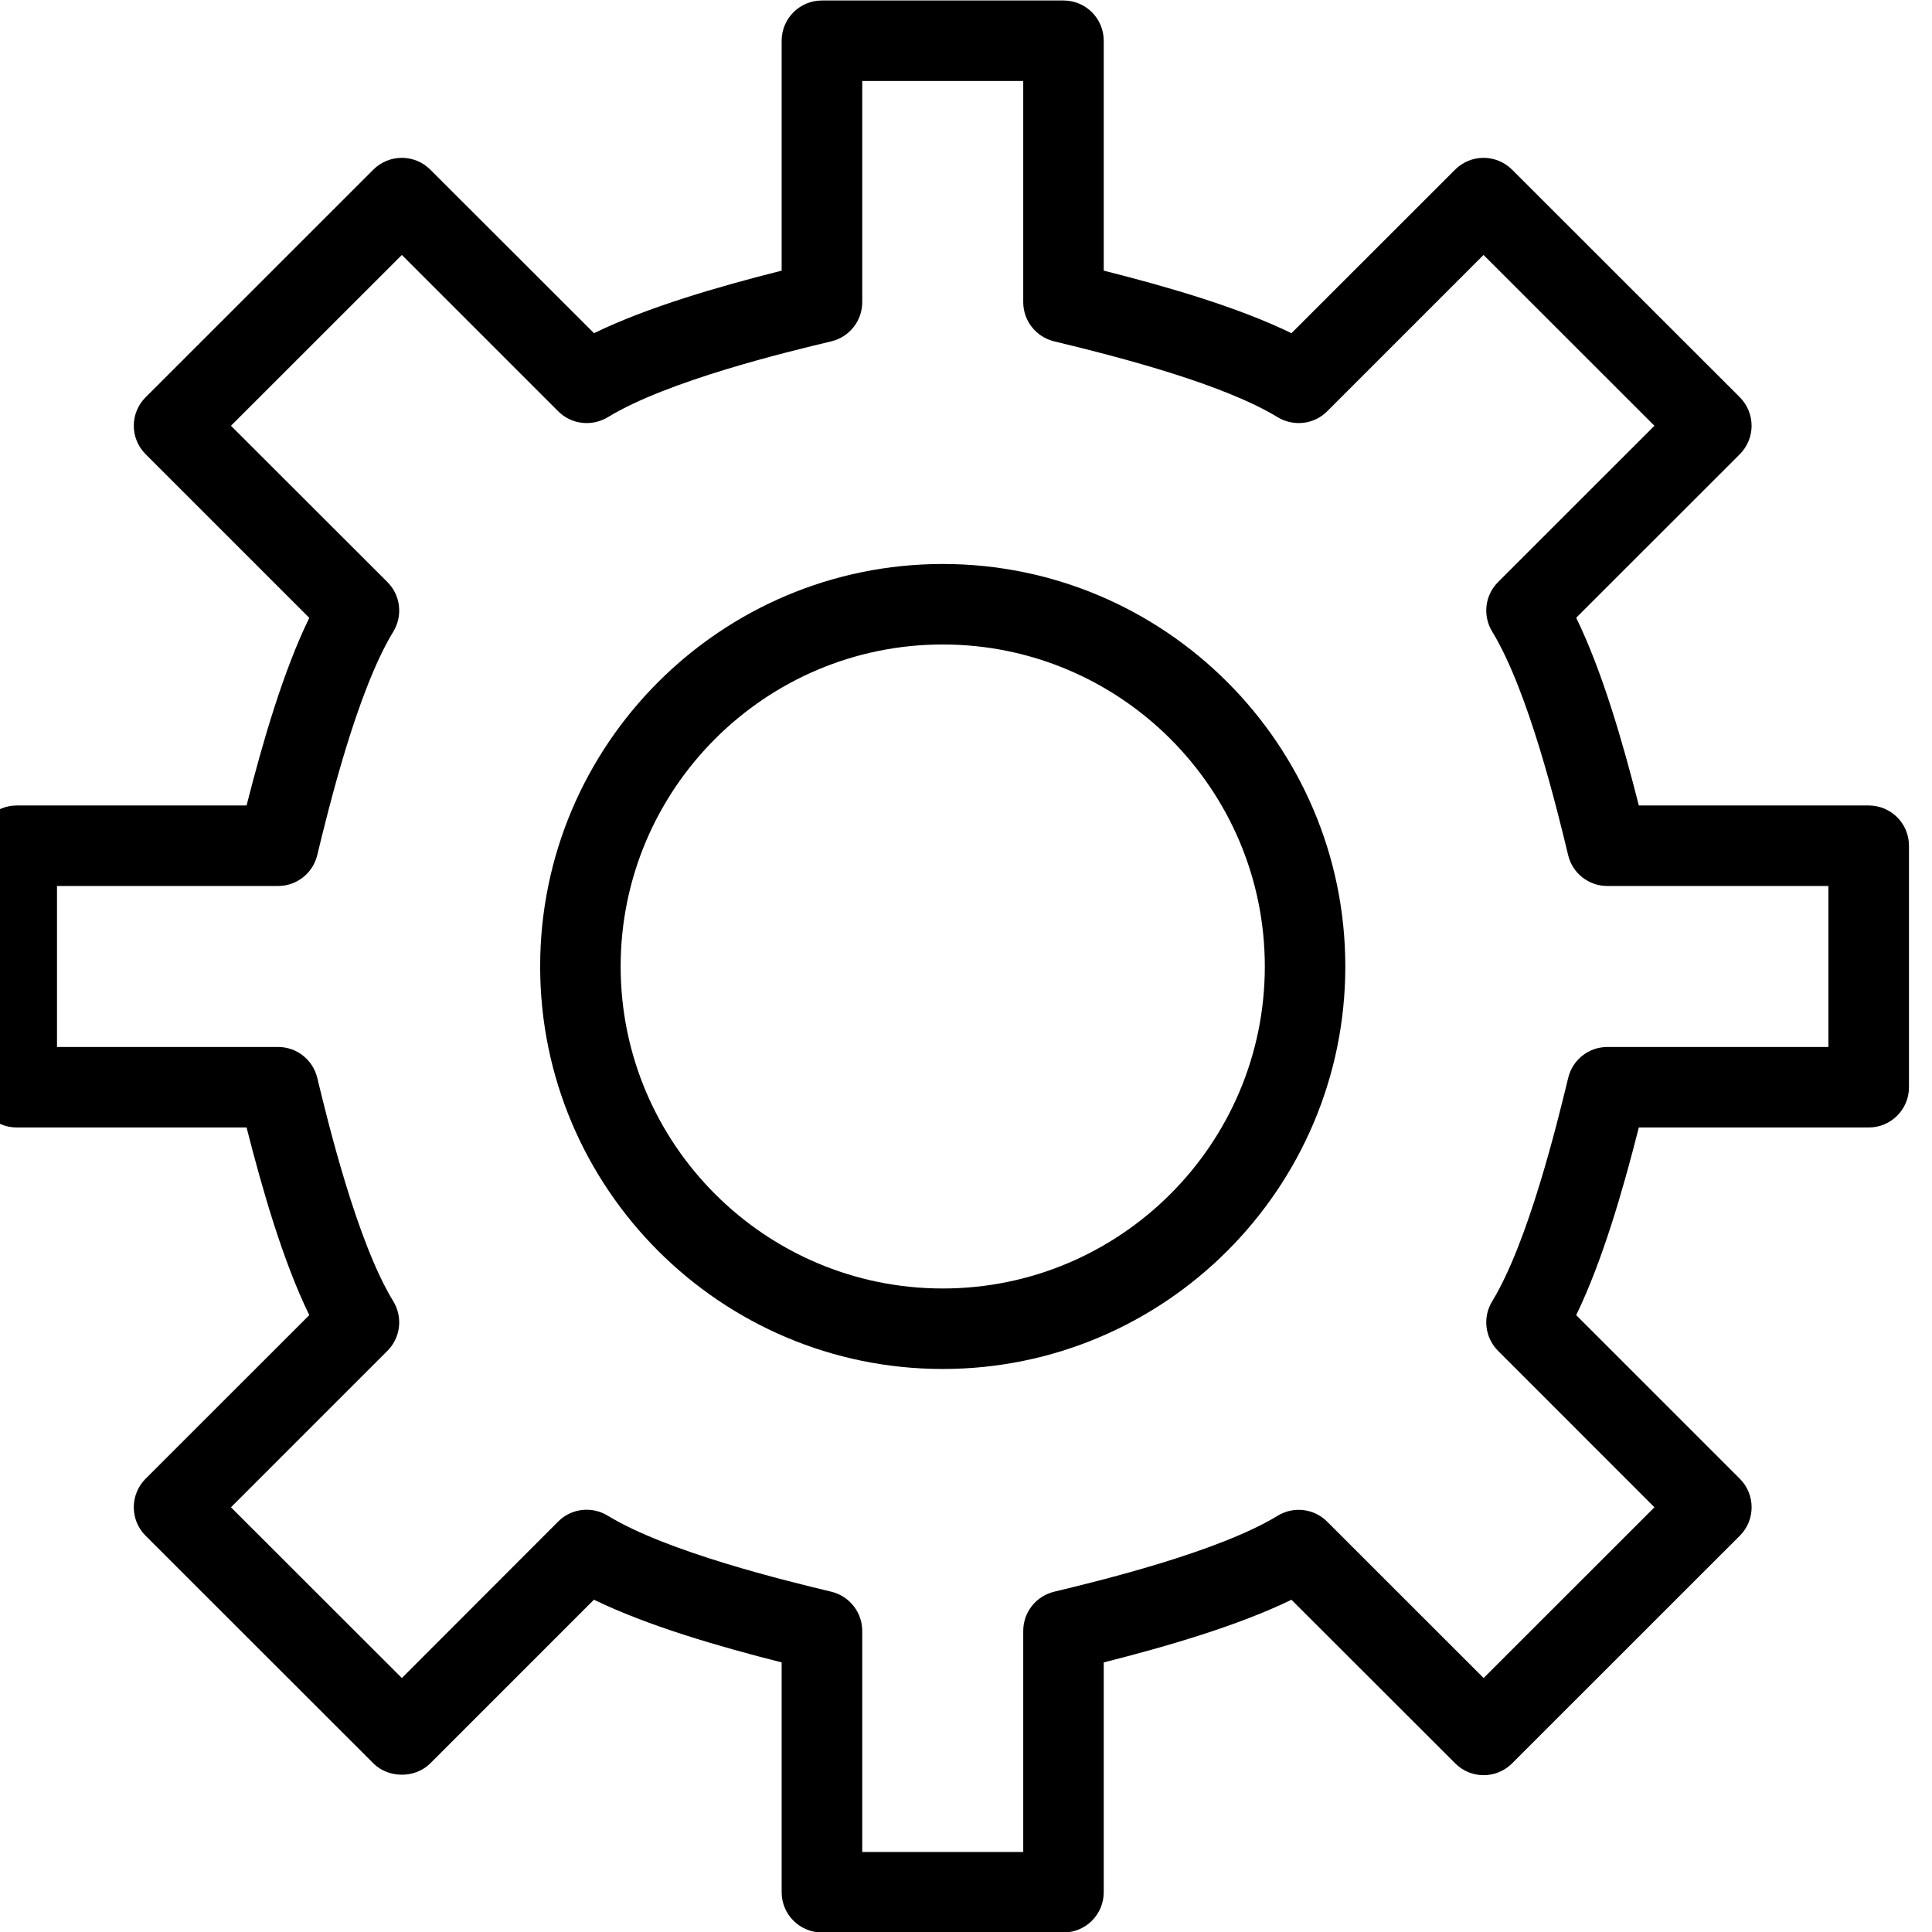 <?xml version="1.0" standalone="no"?><!-- Generator: Adobe Fireworks CS6, Export SVG Extension by Aaron Beall (http://fireworks.abeall.com) . Version: 0.6.1  --><!DOCTYPE svg PUBLIC "-//W3C//DTD SVG 1.1//EN" "http://www.w3.org/Graphics/SVG/1.1/DTD/svg11.dtd"><svg id="svg-options" viewBox="0 0 24 24" version="1.1"	xmlns="http://www.w3.org/2000/svg" xmlns:xlink="http://www.w3.org/1999/xlink" xml:space="preserve"	x="0px" y="0px" width="24px" height="24px">	<g>		<g>			<g>				<path d="M 13.211 24.006 L 10.211 24.006 C 9.934 24.006 9.71 23.782 9.71 23.506 L 9.71 20.651 C 8.919 20.451 8.042 20.195 7.378 19.872 L 5.345 21.905 C 5.158 22.093 4.826 22.093 4.638 21.905 L 1.808 19.077 C 1.714 18.983 1.662 18.856 1.662 18.724 C 1.662 18.591 1.714 18.464 1.808 18.37 L 3.842 16.337 C 3.519 15.674 3.264 14.797 3.063 14.006 L 0.208 14.006 C -0.068 14.006 -0.292 13.782 -0.292 13.506 L -0.292 10.506 C -0.292 10.229 -0.068 10.006 0.208 10.006 L 3.063 10.006 C 3.264 9.215 3.519 8.338 3.842 7.675 L 1.809 5.642 C 1.613 5.447 1.613 5.13 1.809 4.935 L 4.638 2.107 C 4.833 1.912 5.15 1.912 5.345 2.107 L 7.379 4.139 C 8.043 3.816 8.92 3.561 9.71 3.362 L 9.71 0.506 C 9.71 0.23 9.934 0.006 10.211 0.006 L 13.211 0.006 C 13.488 0.006 13.711 0.23 13.711 0.506 L 13.711 3.362 C 14.501 3.561 15.377 3.815 16.043 4.139 L 18.076 2.107 C 18.271 1.912 18.587 1.912 18.783 2.107 L 21.613 4.935 C 21.706 5.029 21.759 5.156 21.759 5.289 C 21.759 5.421 21.706 5.548 21.613 5.642 L 19.58 7.674 C 19.904 8.339 20.158 9.216 20.358 10.006 L 23.214 10.006 C 23.49 10.006 23.714 10.229 23.714 10.506 L 23.714 13.506 C 23.714 13.782 23.49 14.006 23.214 14.006 L 20.358 14.006 C 20.158 14.797 19.902 15.674 19.58 16.337 L 21.613 18.37 C 21.808 18.565 21.808 18.882 21.613 19.077 L 18.784 21.905 C 18.588 22.101 18.272 22.101 18.077 21.905 L 16.043 19.873 C 15.379 20.195 14.502 20.451 13.711 20.651 L 13.711 23.506 C 13.711 23.782 13.488 24.006 13.211 24.006 ZM 10.711 23.006 L 12.711 23.006 L 12.711 20.26 C 12.711 20.029 12.869 19.828 13.094 19.773 C 13.651 19.639 15.133 19.28 15.872 18.829 C 16.066 18.71 16.321 18.737 16.486 18.902 L 18.43 20.845 L 20.552 18.724 L 18.609 16.78 C 18.446 16.617 18.416 16.363 18.536 16.166 C 18.986 15.428 19.346 13.946 19.481 13.389 C 19.535 13.164 19.736 13.006 19.967 13.006 L 22.713 13.006 L 22.713 11.006 L 19.966 11.006 C 19.735 11.006 19.534 10.848 19.48 10.623 C 19.346 10.066 18.989 8.587 18.536 7.845 C 18.416 7.647 18.446 7.394 18.609 7.231 L 20.552 5.289 L 18.429 3.167 L 16.486 5.11 C 16.323 5.274 16.068 5.301 15.872 5.183 C 15.205 4.777 13.967 4.45 13.094 4.24 C 12.869 4.185 12.711 3.985 12.711 3.753 L 12.711 1.006 L 10.711 1.006 L 10.711 3.753 C 10.711 3.985 10.553 4.185 10.328 4.24 C 9.771 4.373 8.291 4.73 7.55 5.183 C 7.353 5.301 7.099 5.274 6.935 5.11 L 4.992 3.167 L 2.869 5.289 L 4.813 7.231 C 4.976 7.394 5.006 7.648 4.886 7.846 C 4.435 8.583 4.076 10.065 3.941 10.623 C 3.886 10.848 3.686 11.006 3.455 11.006 L 0.708 11.006 L 0.708 13.006 L 3.455 13.006 C 3.686 13.006 3.886 13.164 3.941 13.389 C 4.076 13.946 4.435 15.429 4.886 16.166 C 5.006 16.363 4.976 16.617 4.813 16.78 L 2.869 18.724 L 4.992 20.845 L 6.934 18.901 C 7.097 18.737 7.351 18.708 7.549 18.828 C 8.288 19.28 9.77 19.639 10.328 19.773 C 10.553 19.828 10.711 20.029 10.711 20.26 L 10.711 23.006 Z" />			</g>			<g>				<path d="M 11.711 17.006 C 8.954 17.006 6.71 14.763 6.71 12.006 C 6.71 9.249 8.954 7.006 11.711 7.006 C 14.468 7.006 16.712 9.249 16.712 12.006 C 16.712 14.763 14.468 17.006 11.711 17.006 ZM 11.711 8.006 C 9.505 8.006 7.71 9.8 7.71 12.006 C 7.71 14.212 9.505 16.006 11.711 16.006 C 13.917 16.006 15.712 14.212 15.712 12.006 C 15.712 9.8 13.917 8.006 11.711 8.006 Z" />			</g>		</g>	</g></svg>